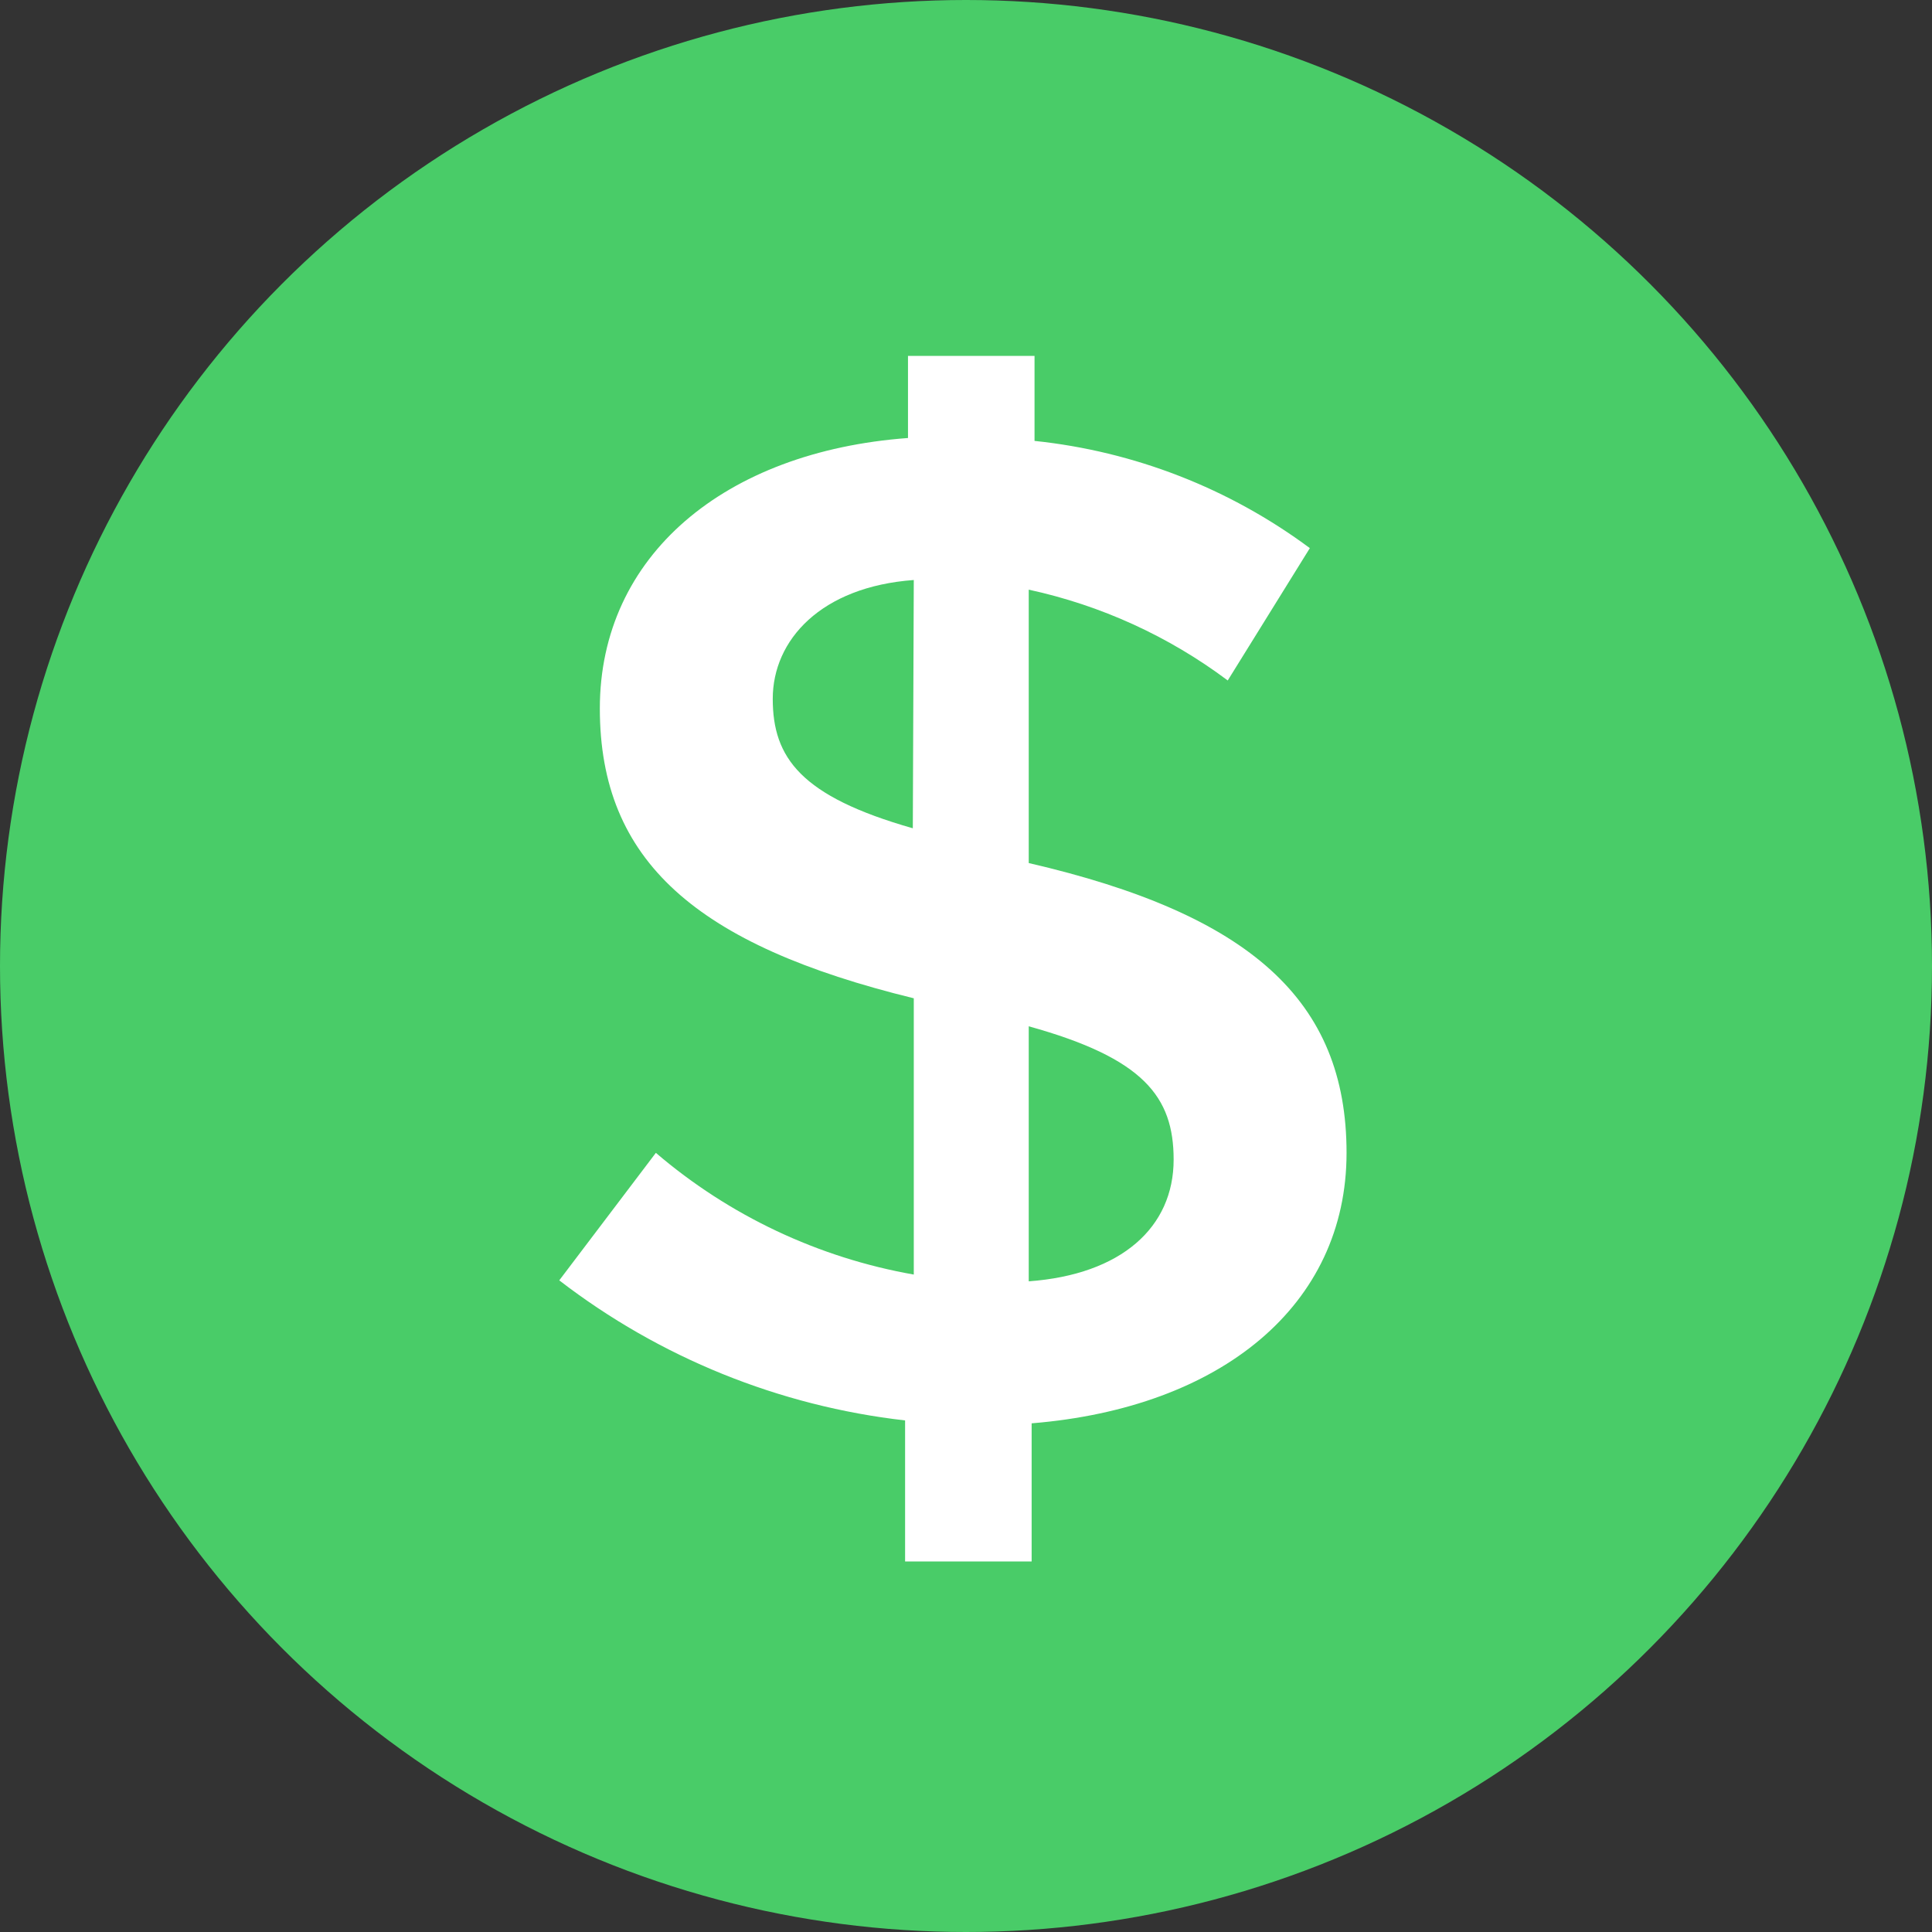 <svg xmlns="http://www.w3.org/2000/svg" width="38" height="38" viewBox="0 0 38 38">
    <rect x="0" y="0" width="38" height="38" fill="#333333" stroke="none"/>
    <g fill="none">
        <circle cx="19" cy="19" r="19" fill="#49CC68"/>
        <path fill="#FFF" d="M26.485 22.675c0-3.002-1.9-4.693-6.251-5.7v-5.377c1.418.307 2.753.916 3.914 1.786l1.615-2.603c-1.583-1.176-3.454-1.904-5.415-2.109V7h-2.489v1.615c-3.61.266-6.061 2.318-6.061 5.32 0 3.002 1.9 4.655 6.175 5.7v5.434c-1.875-.33-3.627-1.157-5.073-2.394L11 25.183c1.974 1.52 4.326 2.473 6.802 2.755v2.774h2.489v-2.717c3.724-.304 6.194-2.318 6.194-5.32zm-8.531-6.384c-2.204-.627-2.755-1.387-2.755-2.546 0-1.159.95-2.204 2.774-2.337l-.019 4.883zm5.13 6.517c0 1.33-1.026 2.261-2.85 2.394v-5.016c2.261.627 2.85 1.387 2.85 2.622z"/>
    </g>
</svg>

